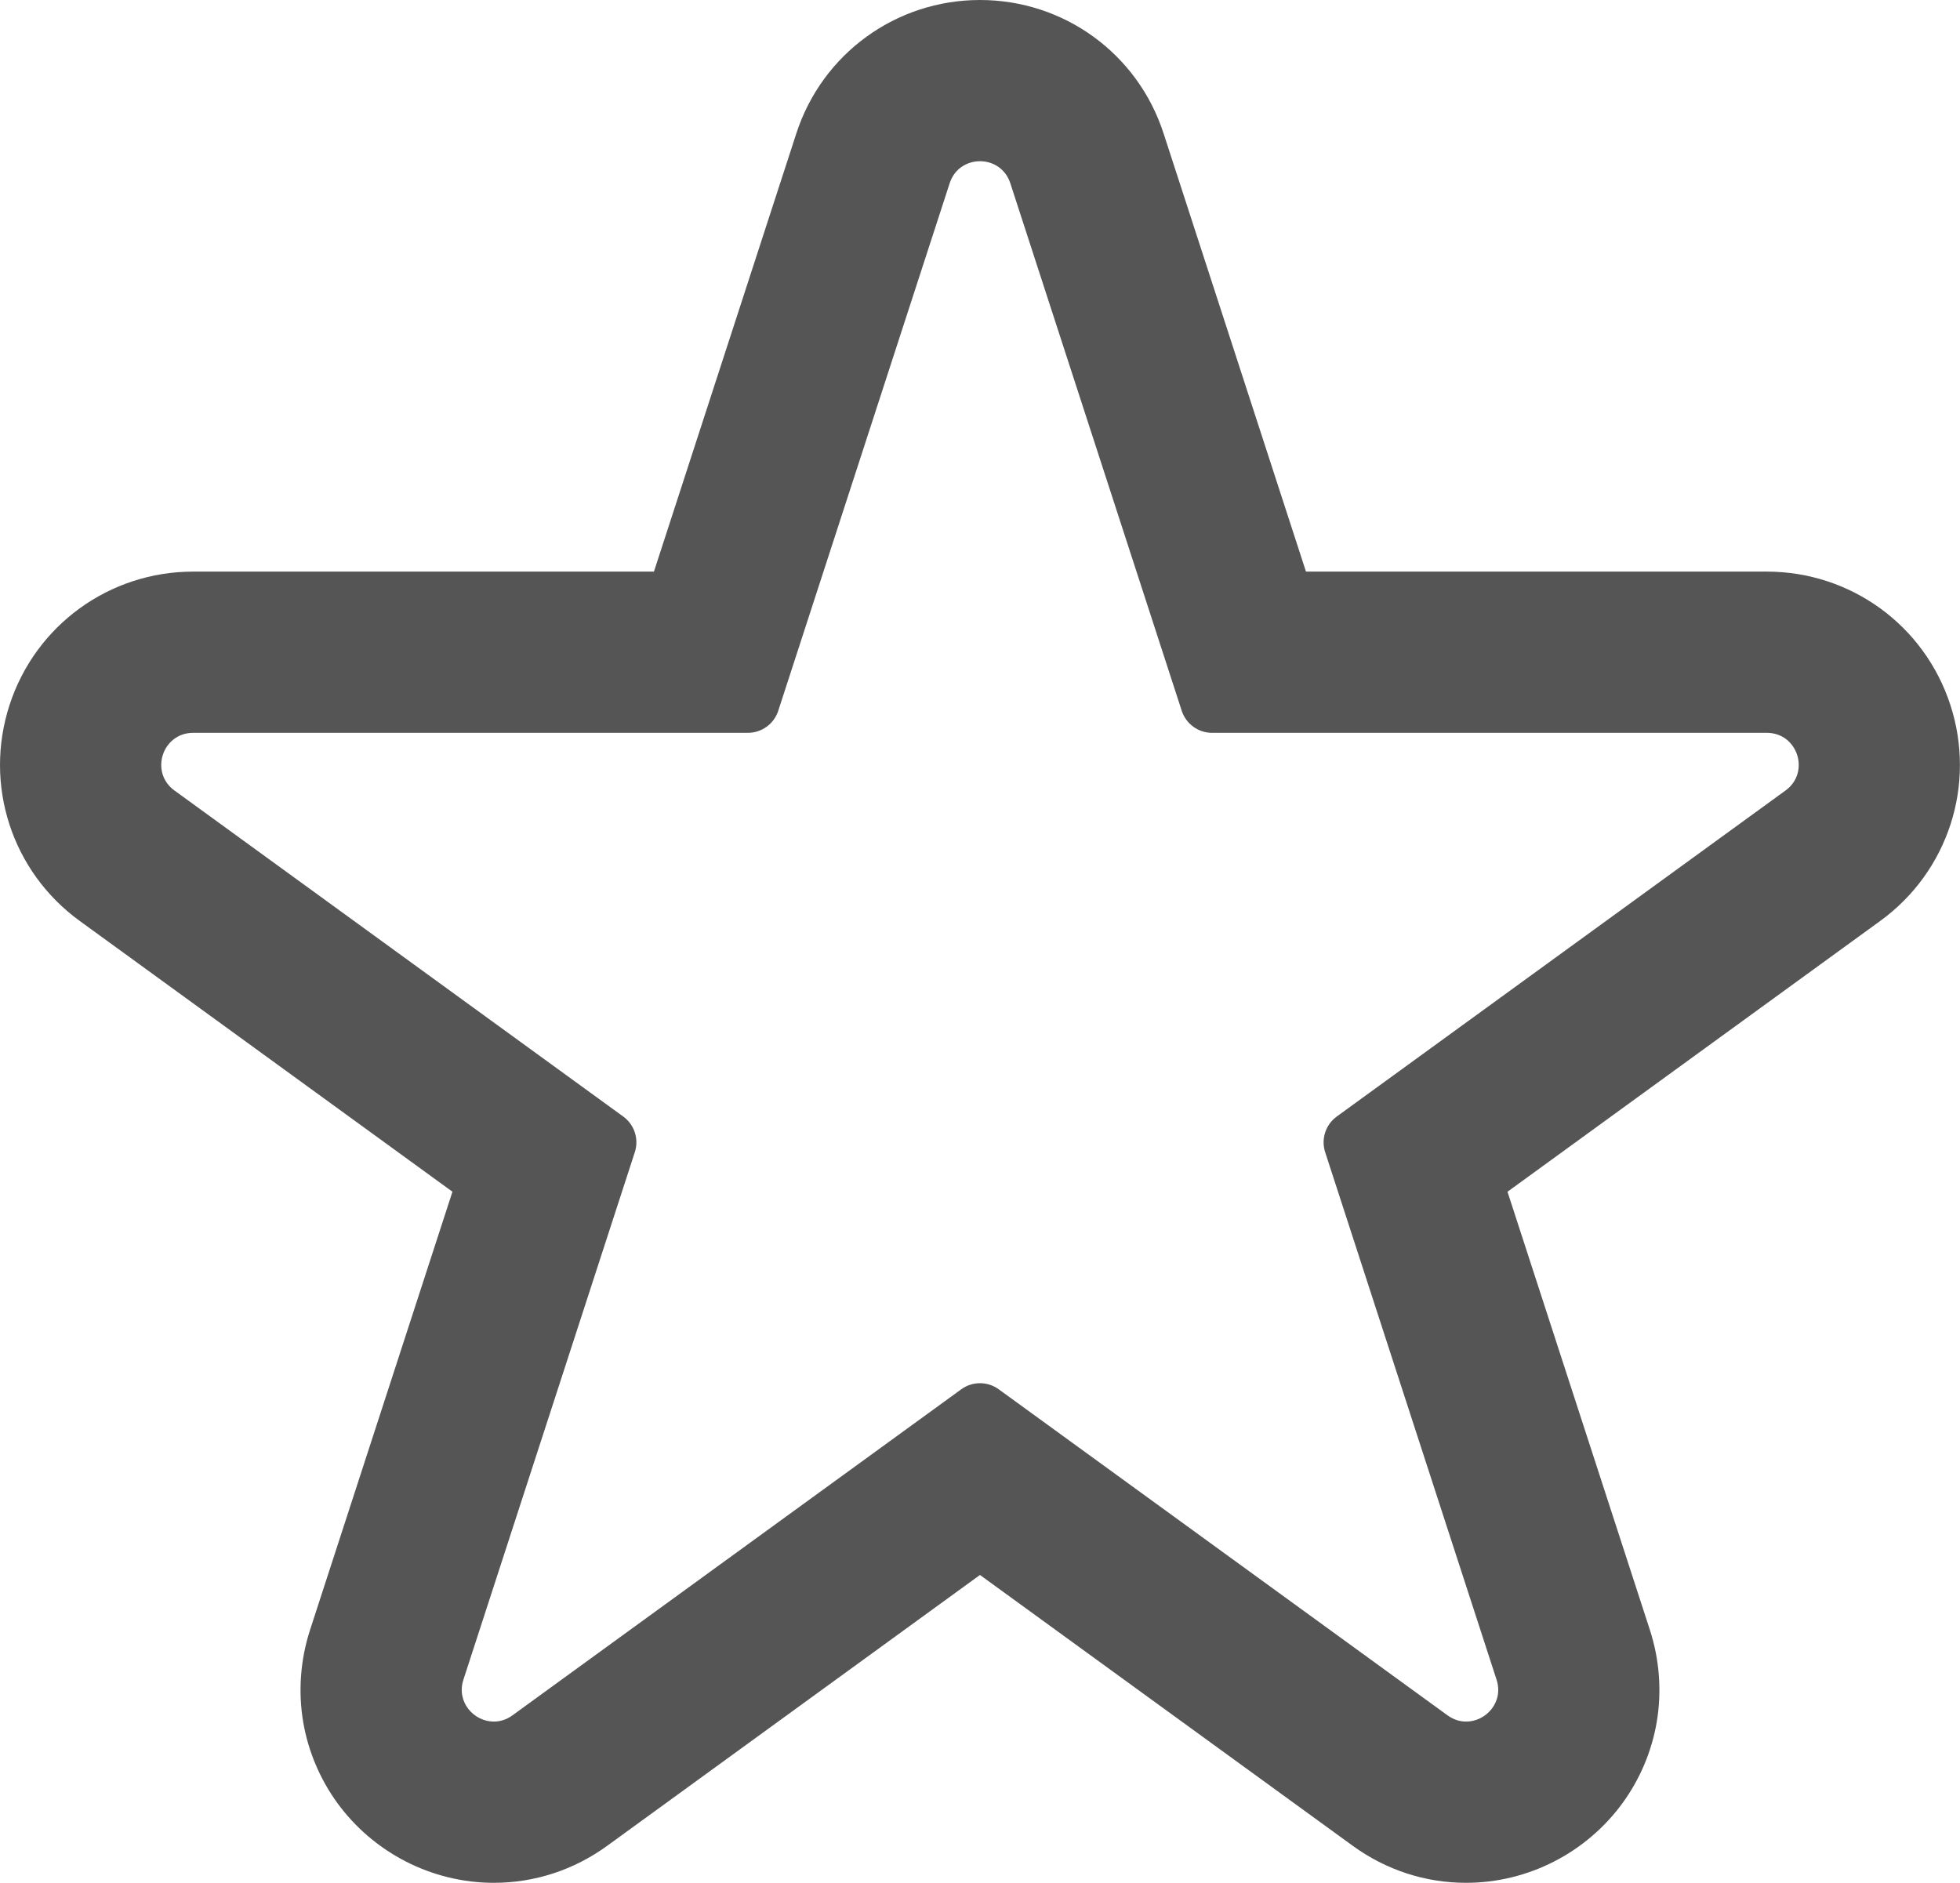 <?xml version="1.0" encoding="UTF-8"?>
<svg id="rating-cn" xmlns="http://www.w3.org/2000/svg" viewBox="0 0 838.81 805.84">
  <g id="st-icon">
    <path d="M419.4,69c5.47,0,10.93,3.14,12.98,9.43l73.36,225.79c1.83,5.62,7.07,9.43,12.98,9.43h237.41c13.22,0,18.71,16.91,8.02,24.68l-192.07,139.55c-4.78,3.47-6.78,9.63-4.96,15.25l73.36,225.79c3.11,9.58-4.5,17.92-13.02,17.92-2.67,0-5.42-.82-7.97-2.67l-192.07-139.55c-2.39-1.74-5.21-2.61-8.02-2.61s-5.63.87-8.02,2.61l-192.07,139.55c-2.55,1.85-5.31,2.67-7.97,2.67-8.53,0-16.13-8.35-13.02-17.92l73.36-225.79c1.83-5.62-.17-11.78-4.96-15.25l-192.07-139.55c-10.69-7.77-5.2-24.68,8.02-24.68h237.41c5.91,0,11.15-3.81,12.98-9.43l73.36-225.79c2.04-6.29,7.51-9.43,12.98-9.43M419.4,0c-35.91,0-67.5,22.95-78.6,57.11l-60.94,187.54H82.68c-35.91,0-67.5,22.95-78.6,57.1-11.1,34.16.97,71.29,30.02,92.4l159.53,115.91-60.94,187.54c-4.14,12.75-5.15,26.41-2.92,39.5,2.11,12.38,7.15,24.32,14.55,34.52,15.57,21.43,40.62,34.23,67.01,34.23,17.48,0,34.26-5.48,48.53-15.85l159.53-115.91,159.53,115.91c14.27,10.37,31.05,15.85,48.53,15.85,26.39,0,51.44-12.79,67.01-34.23,7.41-10.2,12.44-22.13,14.55-34.51,2.23-13.09,1.22-26.75-2.92-39.5l-60.94-187.54,159.53-115.91c29.06-21.11,41.12-58.24,30.02-92.4s-42.68-57.11-78.6-57.11h-197.19l-60.94-187.54C486.91,22.95,455.32,0,419.4,0h0Z" fill="#555"/>
  </g>
</svg>